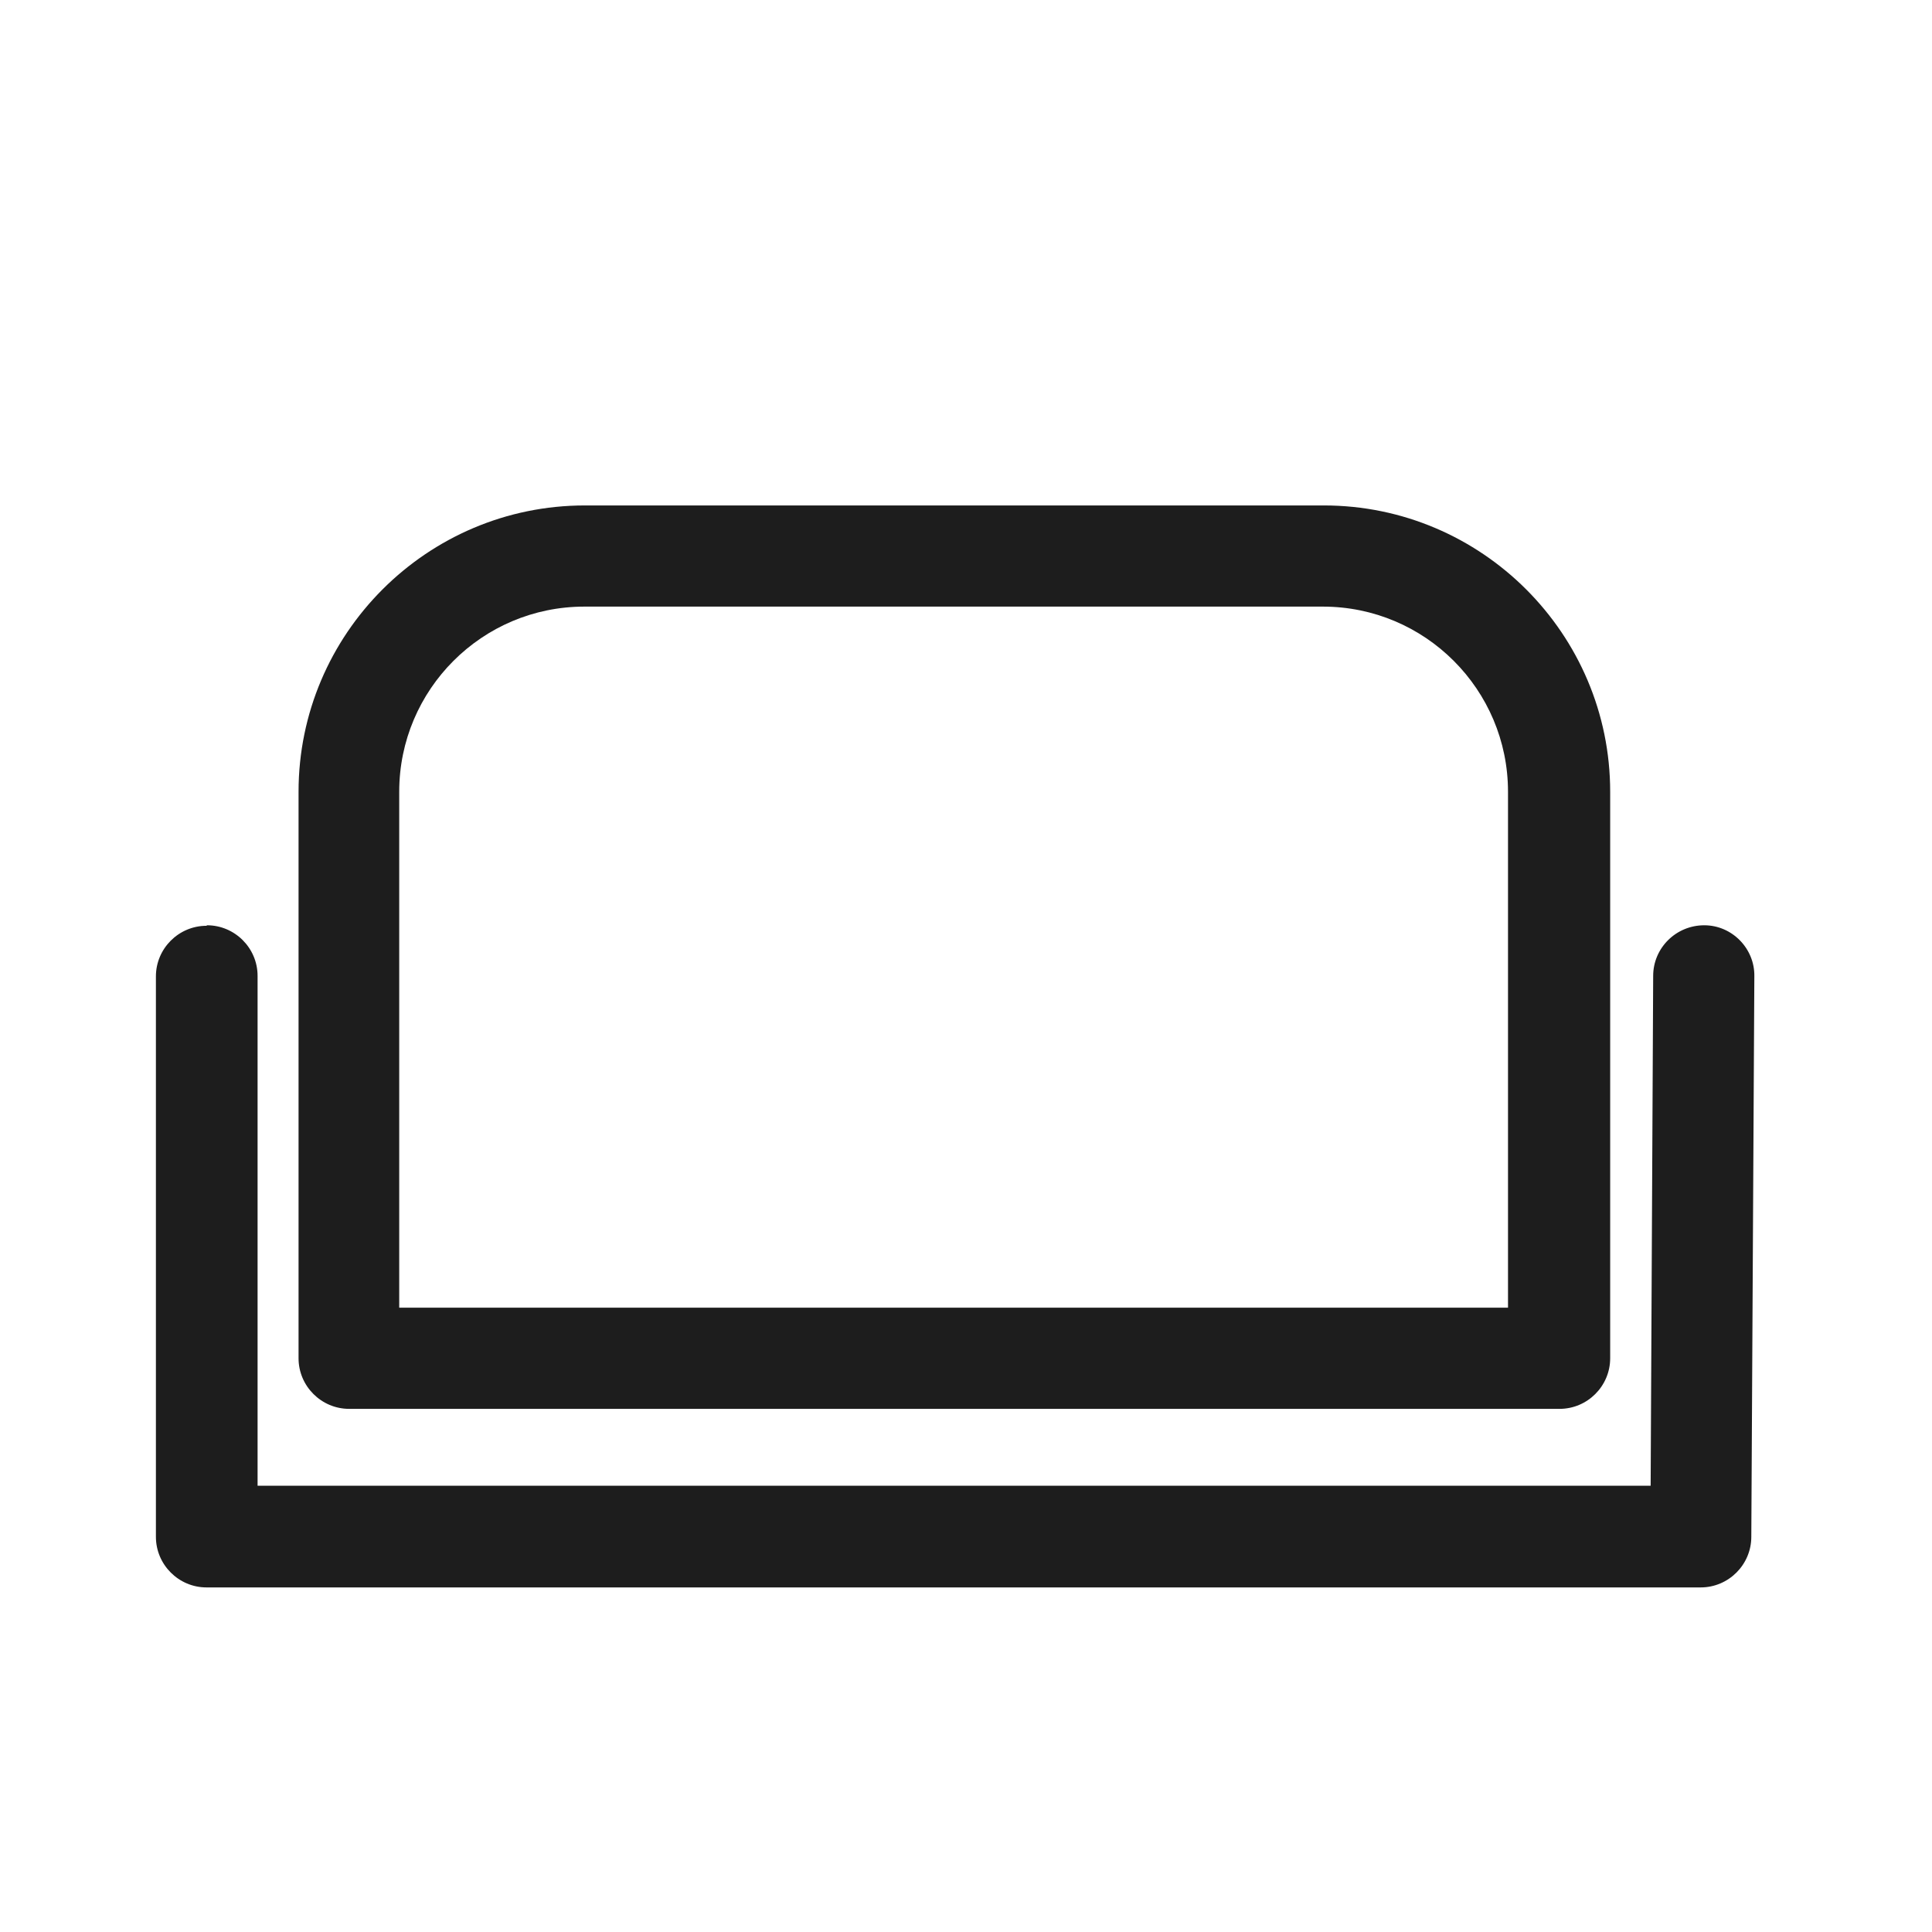<?xml version="1.0" encoding="iso-8859-1"?>
<!DOCTYPE svg PUBLIC "-//W3C//DTD SVG 1.1//EN" "http://www.w3.org/Graphics/SVG/1.1/DTD/svg11.dtd">
<svg version="1.1" xmlns="http://www.w3.org/2000/svg" xmlns:xlink="http://www.w3.org/1999/xlink" x="0px"
	y="0px" width="511.626px" height="511.627px" viewBox="0 0 1100 1100"
	style="enable-background:new 0 0 1100 1100;" xml:space="preserve">
	<g>
		

<path transform="rotate(180 500 500) scale(0.9)" d="M980.16 525.762c-17.6 0-32-14.4-32-31.998v-322.563h-881.28l-1.602 322.563c0 17.598-14.398 31.998-32.318 31.998-17.6 0-32.002-14.72-31.682-32.322l1.92-354.56c0-17.6 14.4-32 32-32h945.281c17.6 0 32 14.4 32 32v354.56c0 17.601-14.4 32.001-32 32.001l-0.32 0.32zM124.801 219.84h765.439c17.6 0 32 14.4 32 32v358.398c0 99.84-81.28 181.121-181.12 181.121h-467.52c-99.84 0-181.119-81.281-181.119-181.121v-358.398c0-17.6 14.4-32 32-32h0.32zM273.92 727.359h467.52c64.64 0 117.12-52.481 117.12-117.121v-326.398h-701.441v326.398c0 64.64 52.481 117.121 117.121 117.121h-0.32z" fill="#1D1D1D" />

    </g>
</svg>